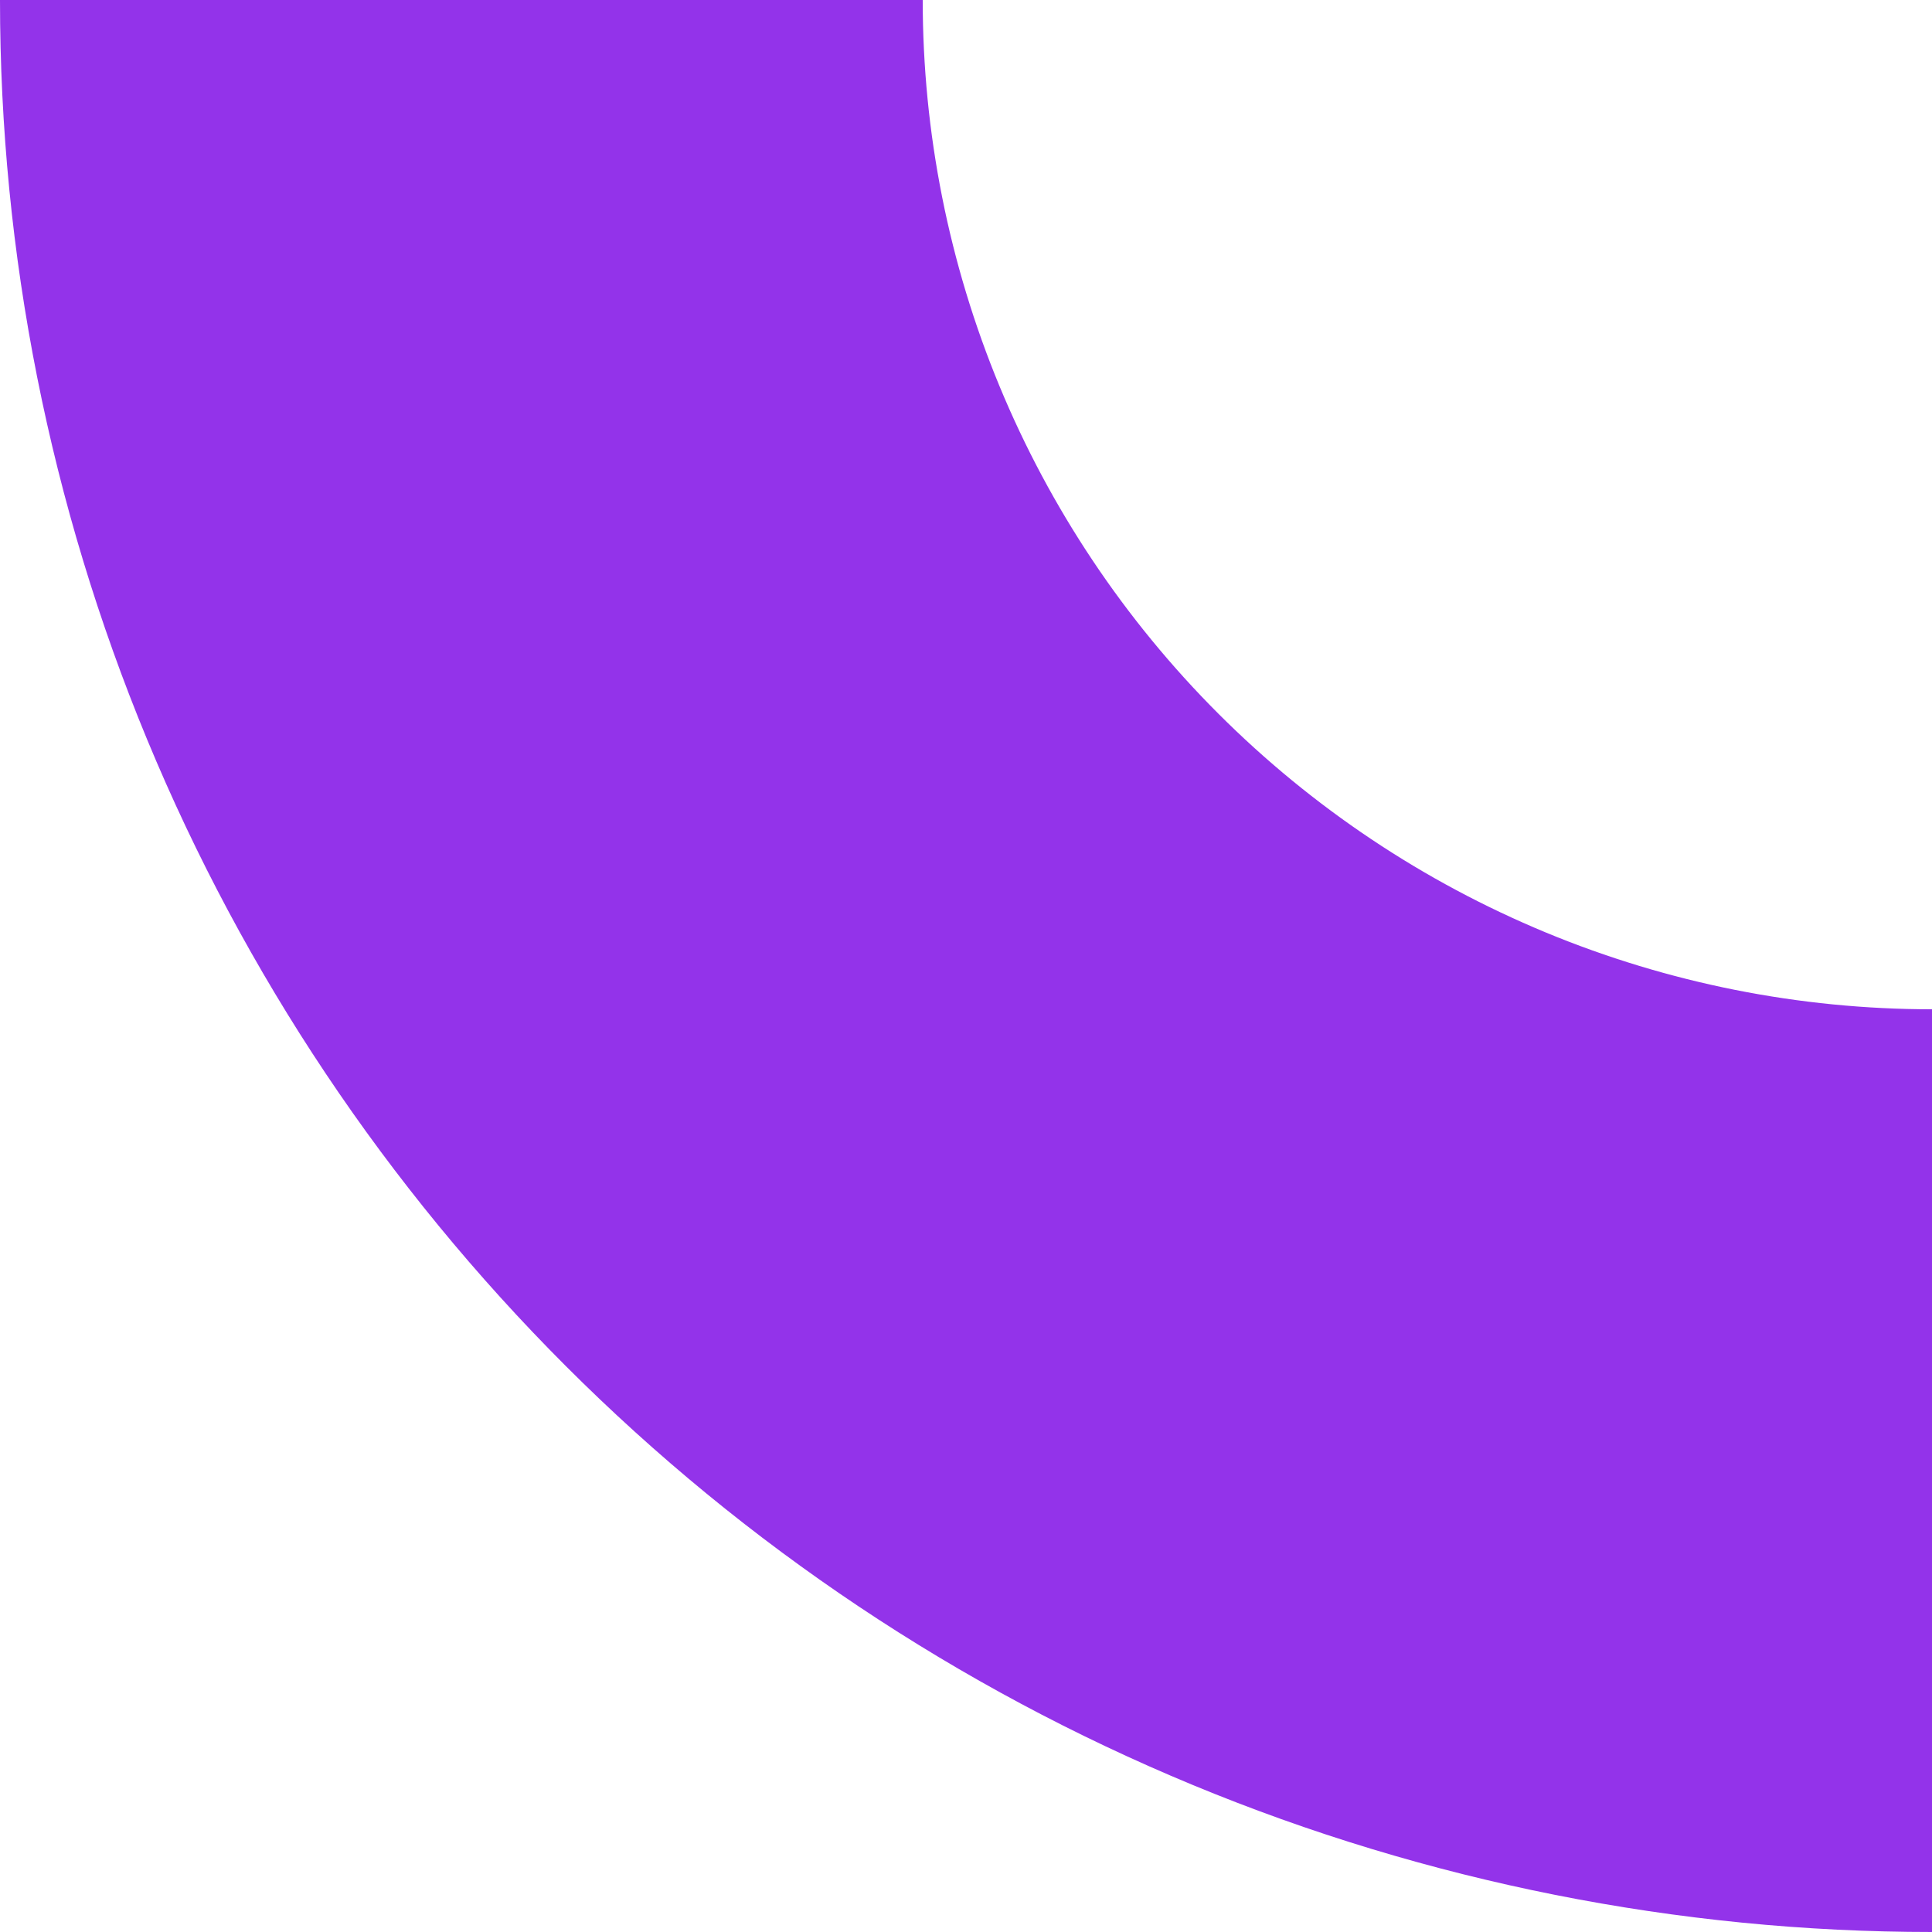 <svg width="67" height="67" viewBox="0 0 67 67" fill="none" xmlns="http://www.w3.org/2000/svg">
<path d="M67 67C58.201 67 49.489 65.267 41.36 61.9C33.231 58.533 25.845 53.598 19.624 47.376C13.402 41.155 8.467 33.769 5.1 25.64C1.733 17.511 -1.32855e-06 8.799 0 -7.62939e-06H31.999C31.999 4.596 32.904 9.148 34.663 13.394C36.422 17.641 39.001 21.499 42.251 24.749C45.501 27.999 49.359 30.578 53.606 32.337C57.852 34.096 62.404 35.001 67 35.001V67Z" fill="#9333EA"/>
</svg>
